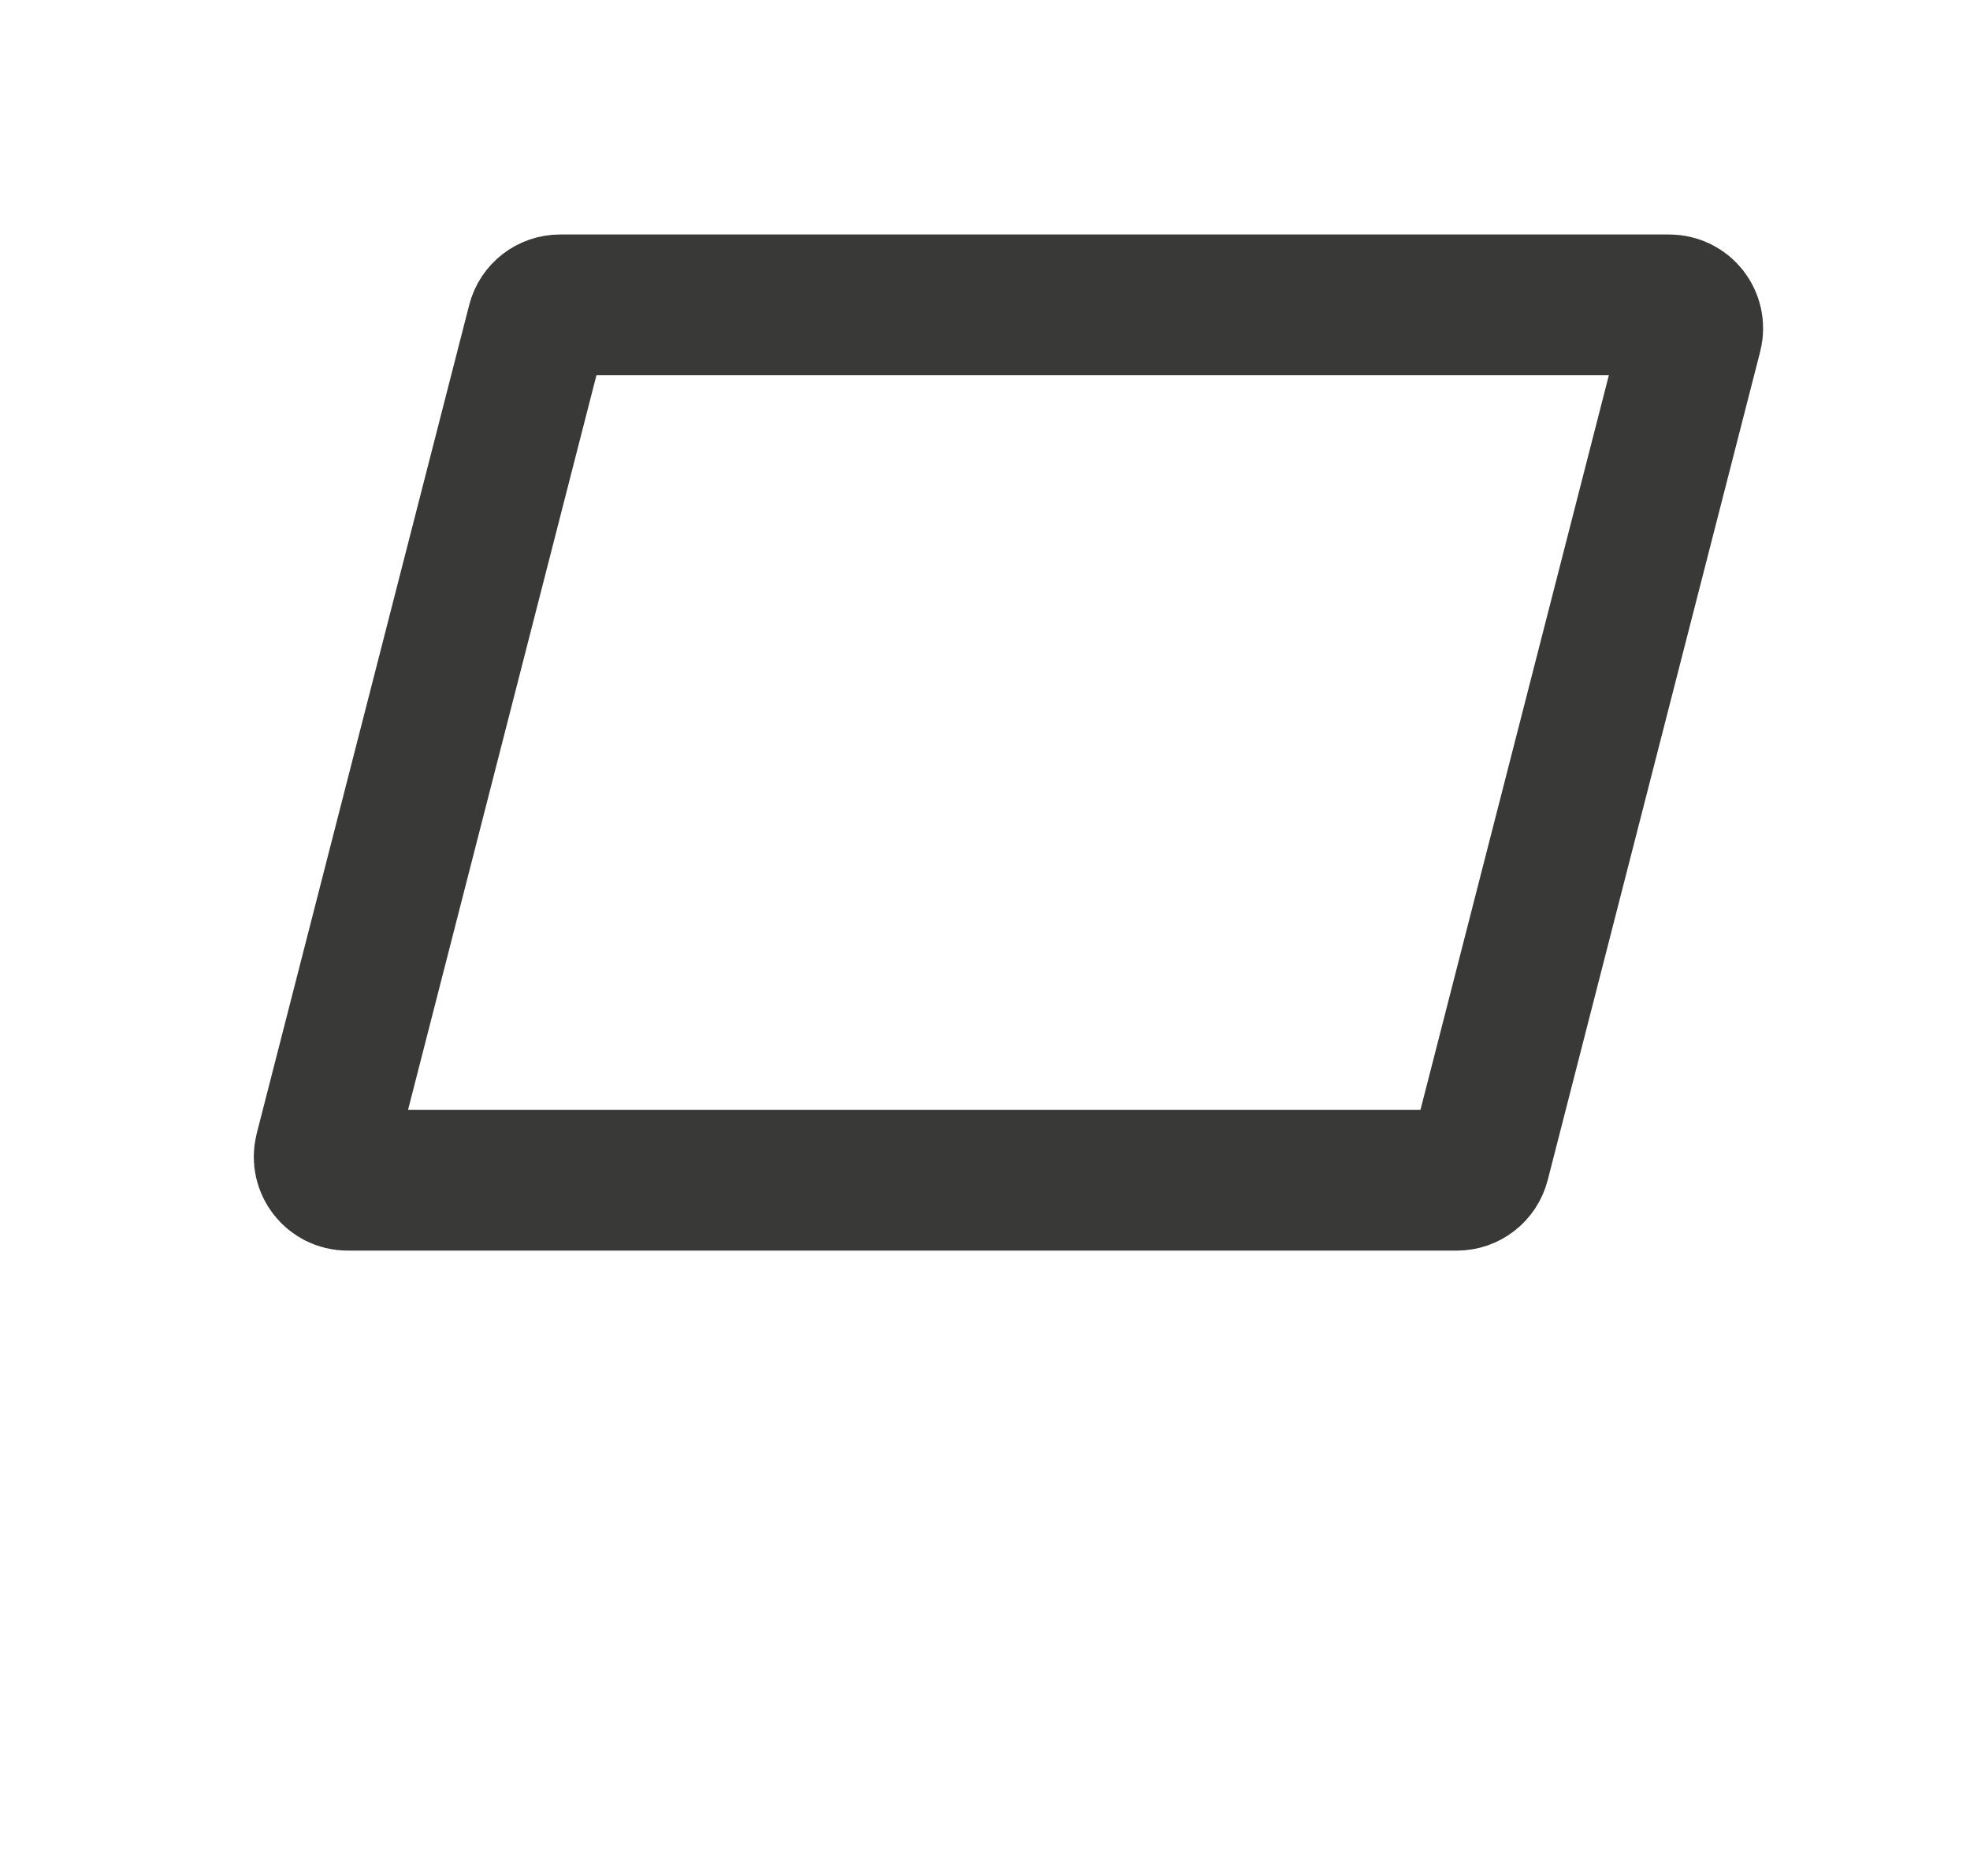 <svg width="21" height="20" viewBox="0 0 21 20" fill="none" xmlns="http://www.w3.org/2000/svg">
<mask id="path-1-inside-1_3083_13344" fill="none">
<rect x="5.75" y="2.5" width="13.333" height="15" rx="1"/>
</mask>
<rect x="5.75" y="2.5" width="13.333" height="15" rx="1" fill="none" stroke="#393938" stroke-width="3" mask="url(#path-1-inside-1_3083_13344)"/>
<path d="M5.728 3.438C5.756 3.327 5.856 3.25 5.97 3.25H17.794C17.958 3.25 18.077 3.404 18.037 3.562L15.772 12.395C15.743 12.506 15.644 12.583 15.53 12.583H3.705C3.542 12.583 3.423 12.429 3.463 12.271L5.728 3.438Z" fill="none" stroke="#393938" stroke-width="1.5"/>
</svg>
